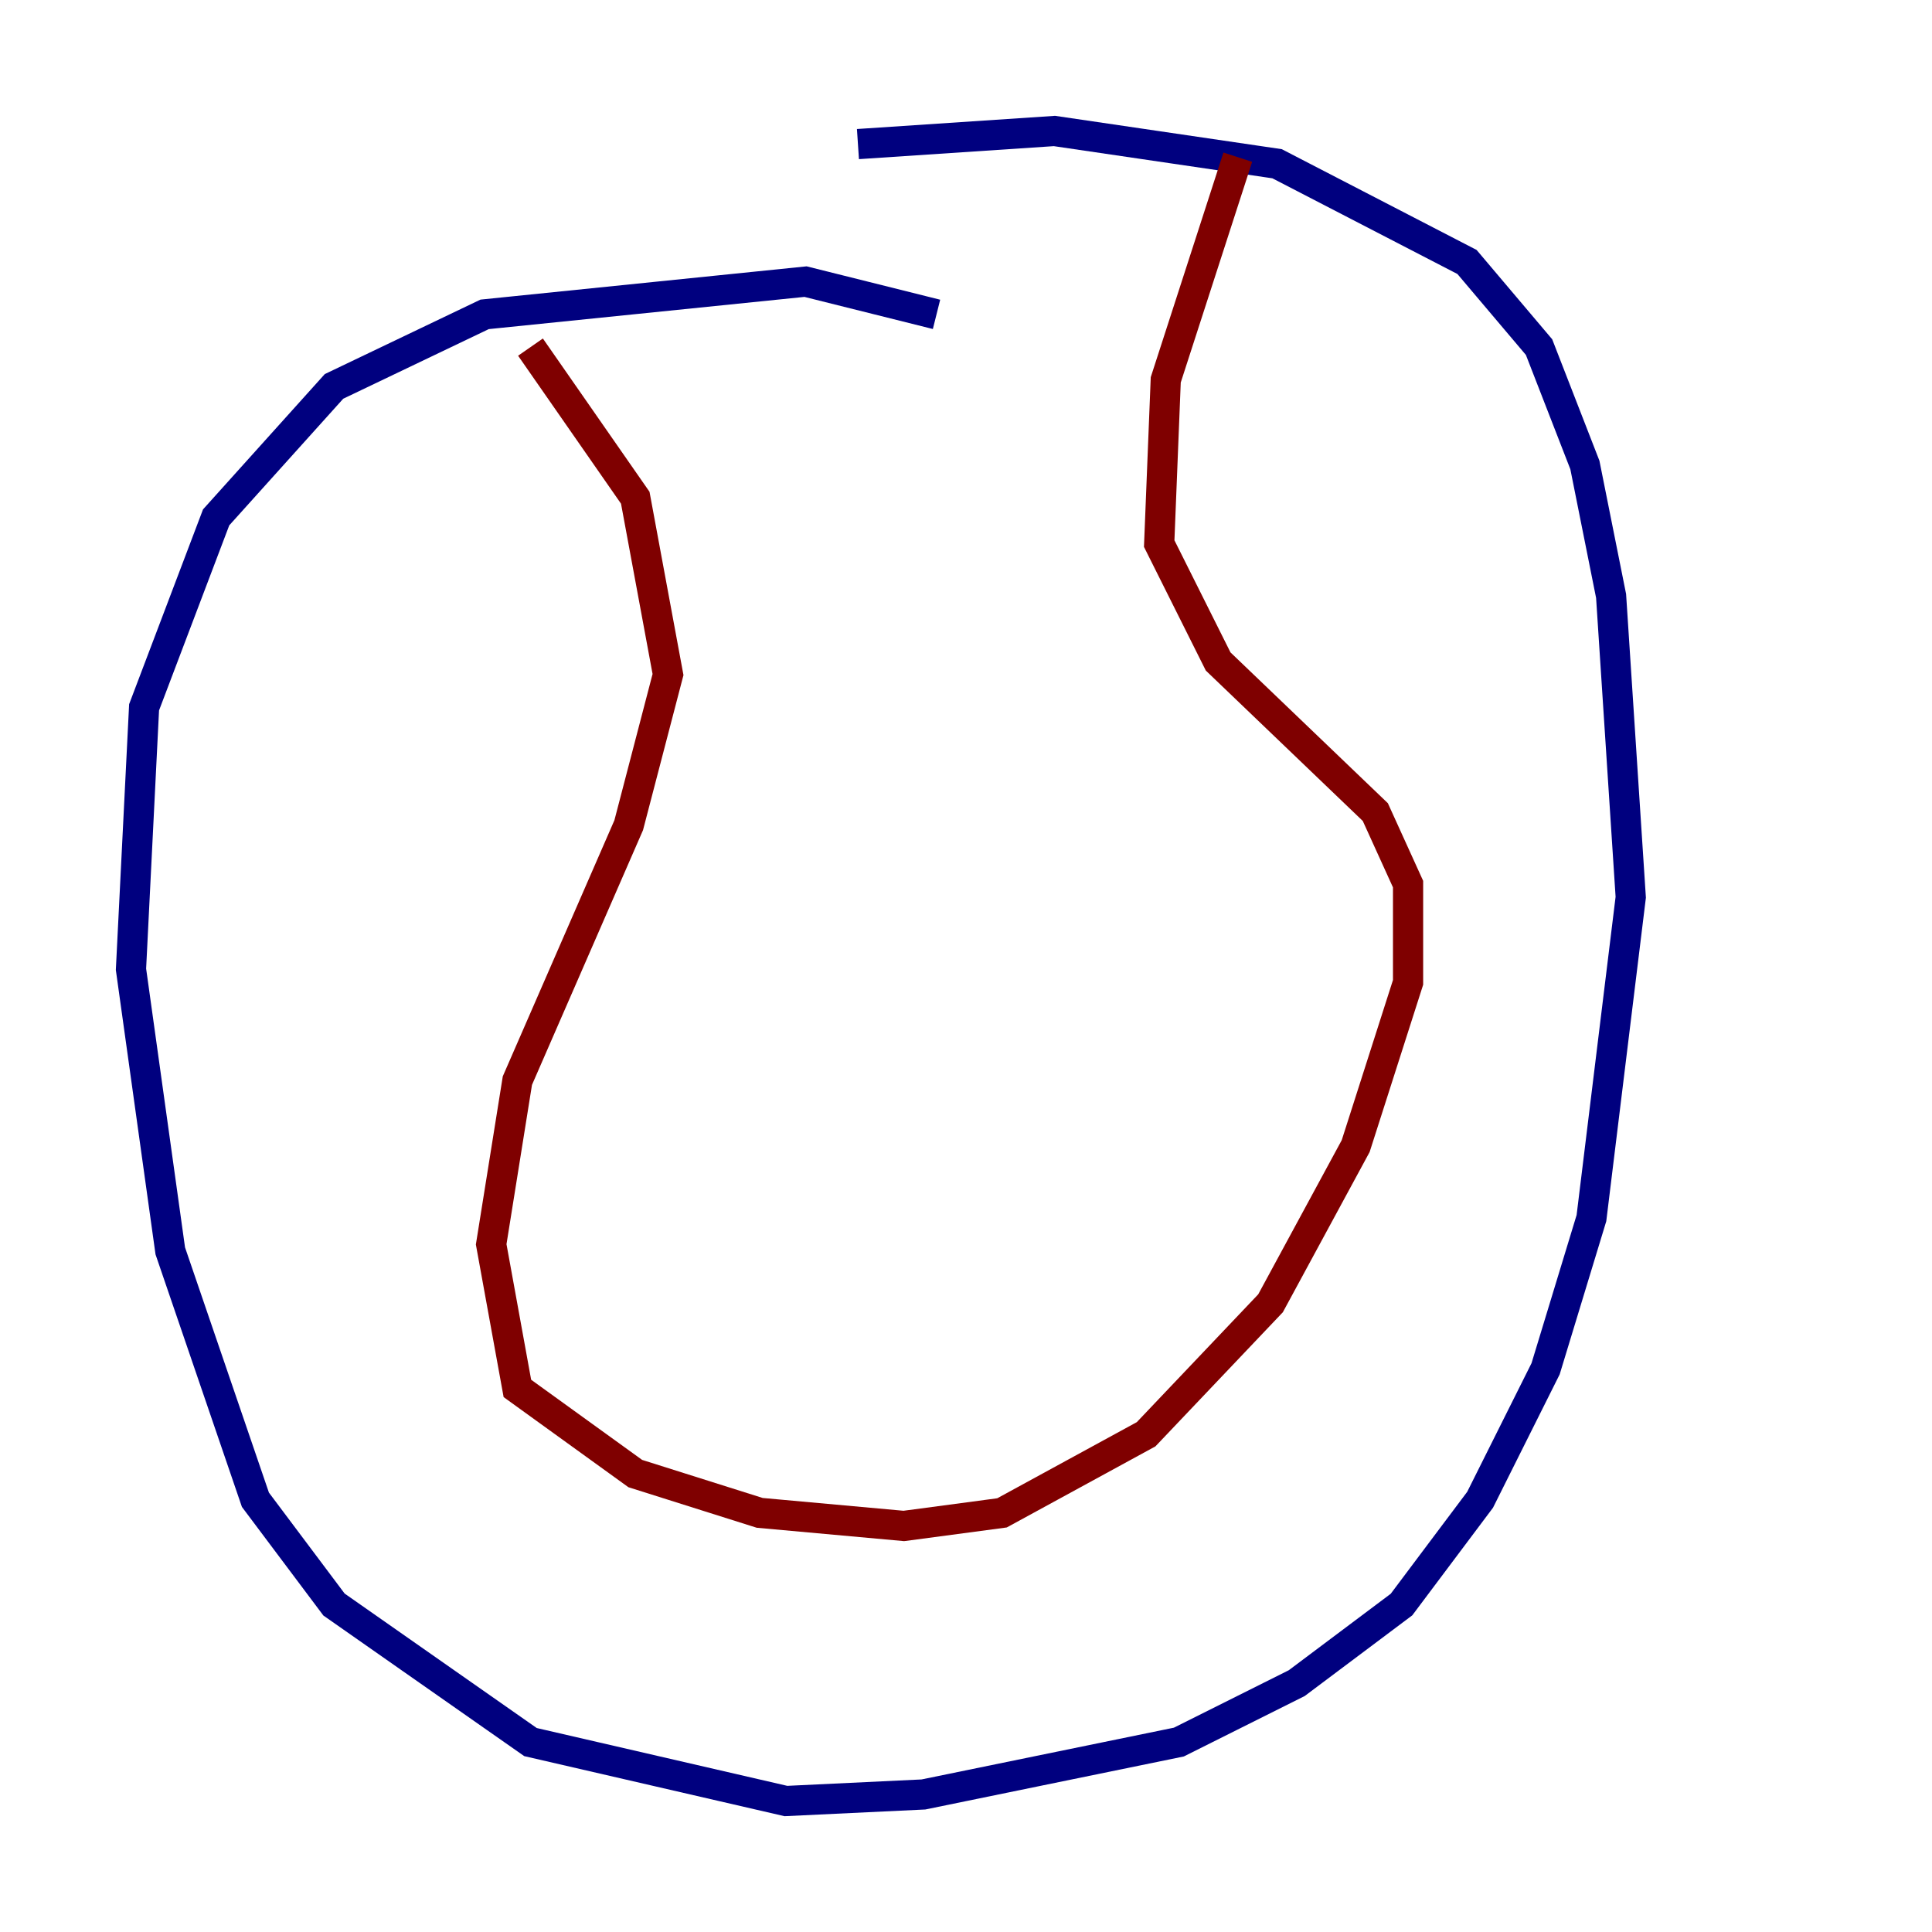 <?xml version="1.0" encoding="utf-8" ?>
<svg baseProfile="tiny" height="128" version="1.2" viewBox="0,0,128,128" width="128" xmlns="http://www.w3.org/2000/svg" xmlns:ev="http://www.w3.org/2001/xml-events" xmlns:xlink="http://www.w3.org/1999/xlink"><defs /><polyline fill="none" points="62.047,20.827 53.37,18.658 32.108,20.827 22.129,25.6 14.319,34.278 9.546,46.861 8.678,64.217 11.281,82.875 16.922,99.363 22.129,106.305 35.146,115.417 52.068,119.322 61.18,118.888 78.102,115.417 85.912,111.512 92.854,106.305 98.061,99.363 102.4,90.685 105.437,80.705 108.041,59.444 106.739,39.485 105.003,30.807 101.966,22.997 97.193,17.356 84.61,10.848 69.858,8.678 56.841,9.546" stroke="#00007f" stroke-width="2" /><polyline fill="none" points="35.146,22.997 42.088,32.976 44.258,44.691 41.654,54.671 34.278,71.593 32.542,82.441 34.278,91.986 42.088,97.627 50.332,100.231 59.878,101.098 66.386,100.231 75.932,95.024 84.176,86.346 89.817,75.932 93.288,65.085 93.288,58.576 91.119,53.803 80.705,43.824 76.8,36.014 77.234,25.166 82.007,10.414" stroke="#7f0000" stroke-width="2" /></svg>
